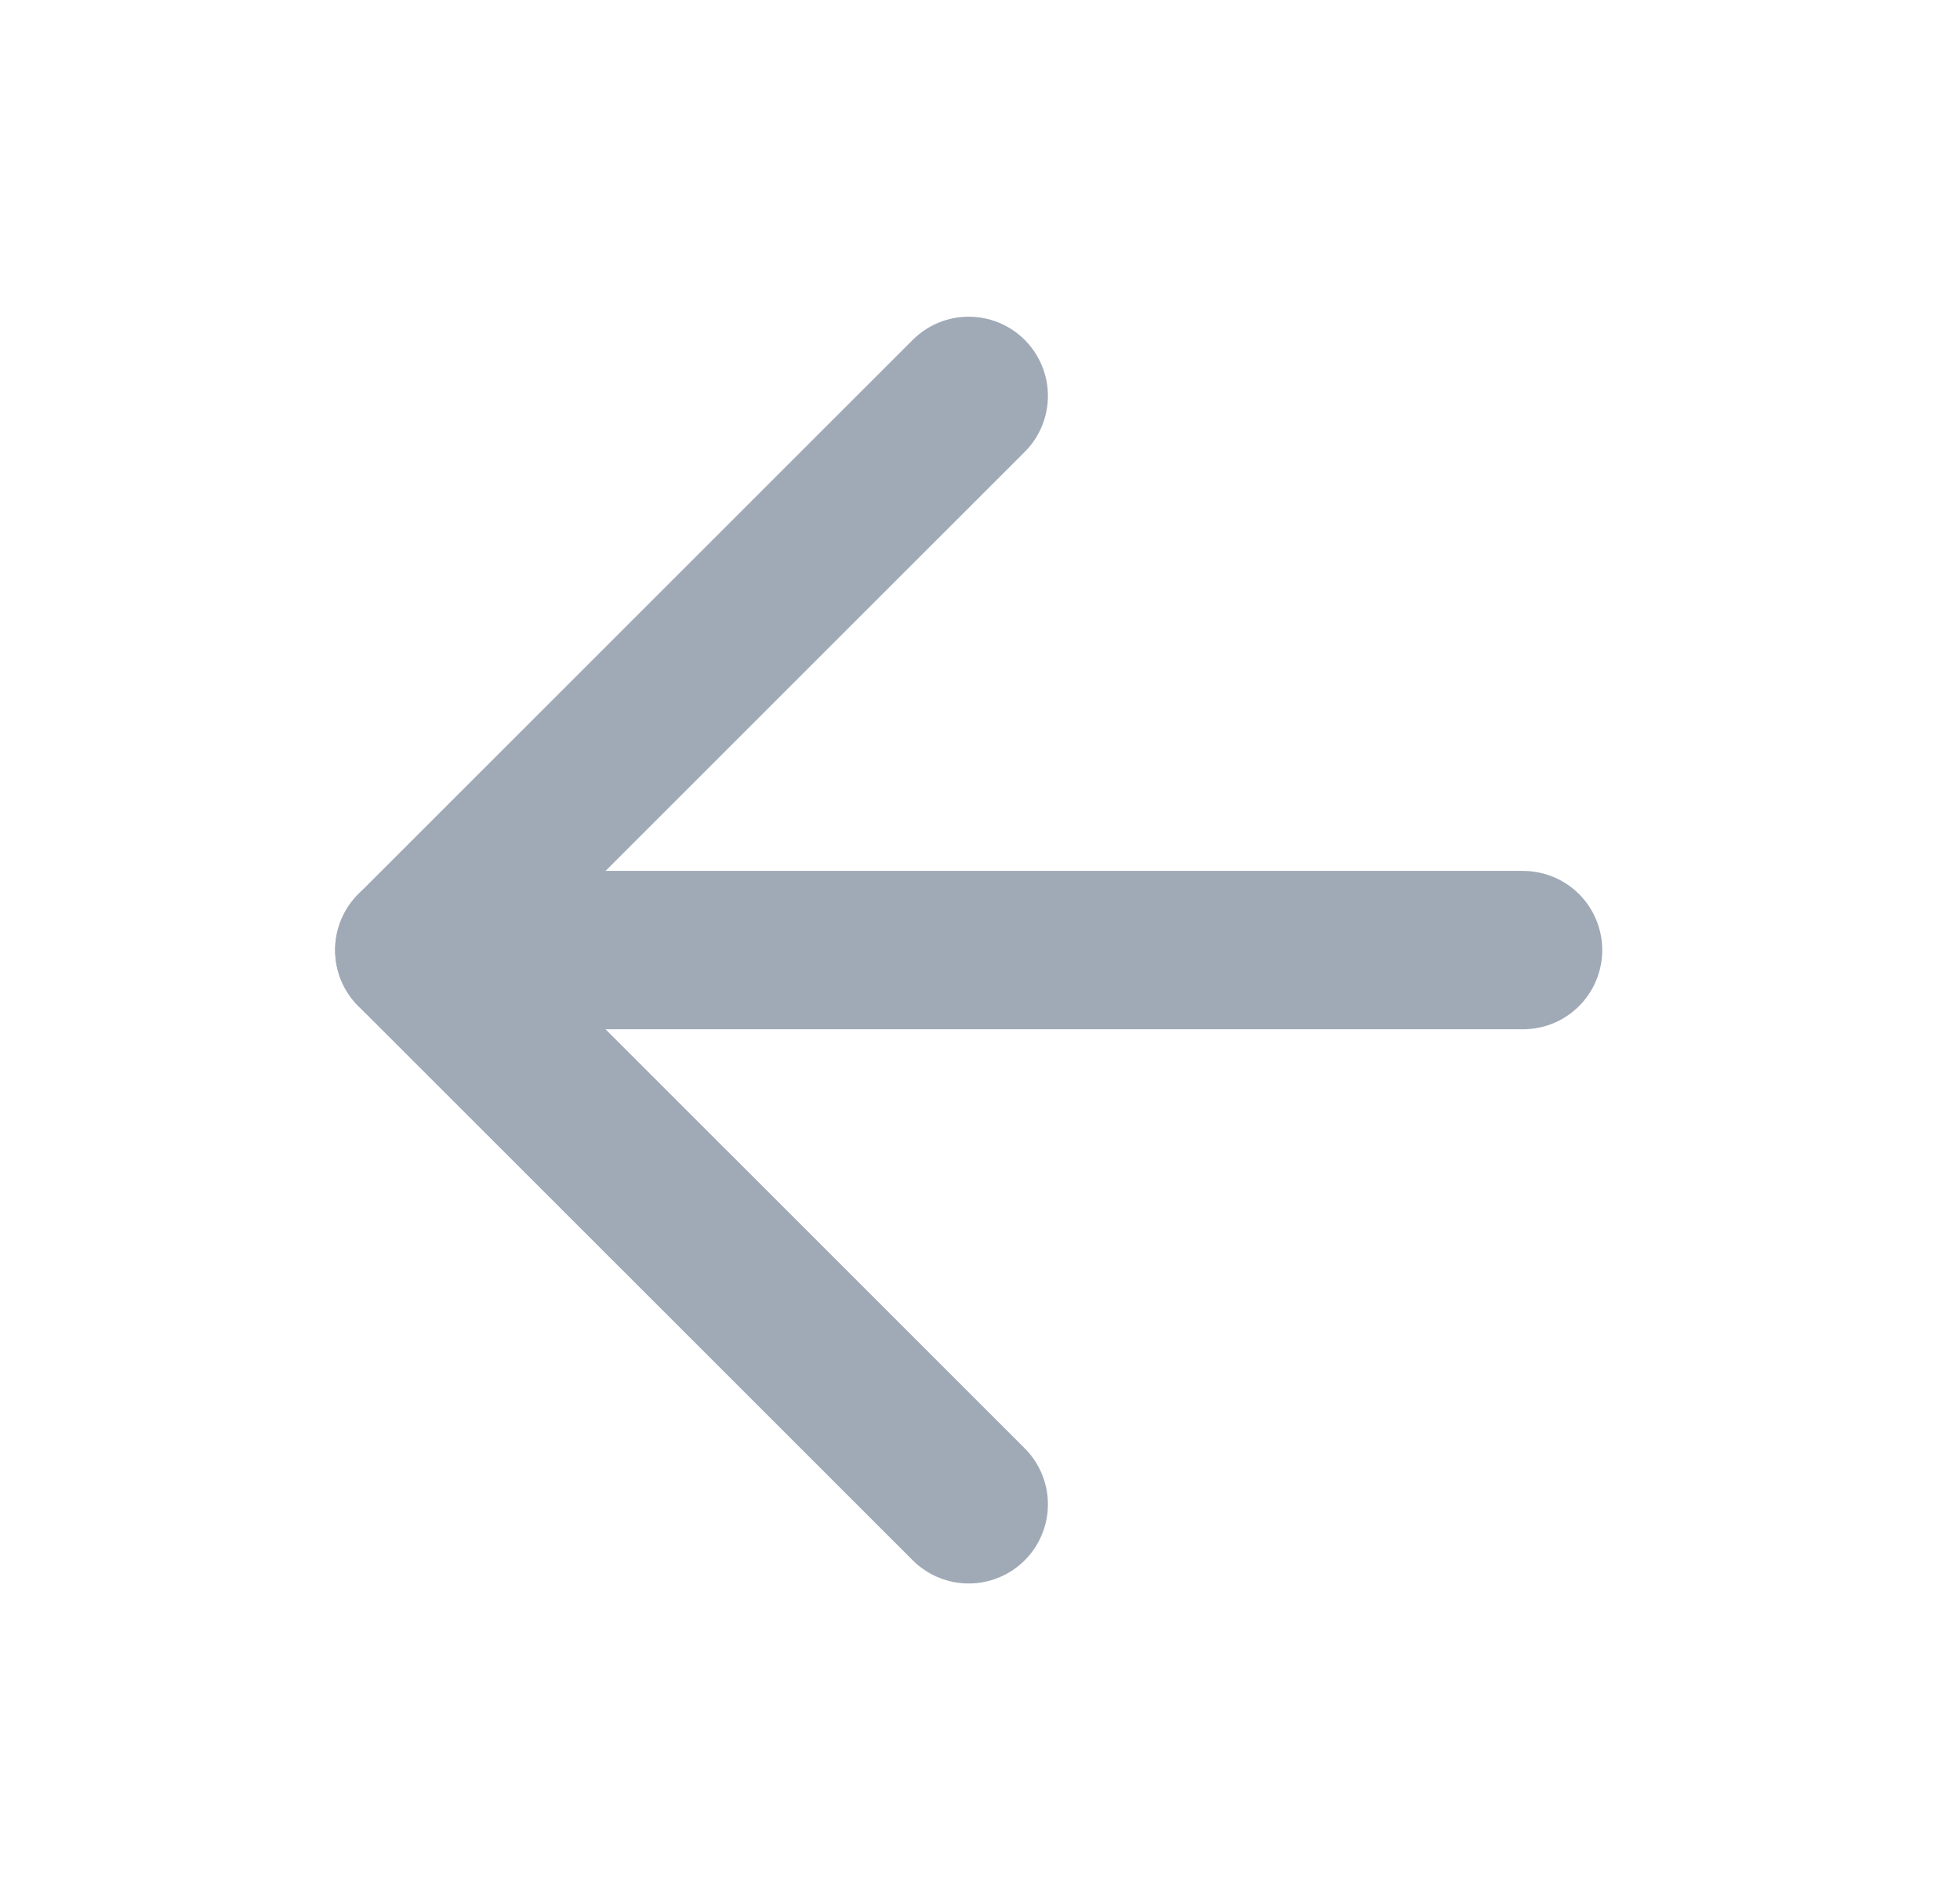 <svg width="33" height="32" viewBox="0 0 33 32" fill="none" xmlns="http://www.w3.org/2000/svg">
<path d="M25.643 16H6.976" stroke="#A0AAB7" stroke-width="2.667" stroke-linecap="round" stroke-linejoin="round"/>
<path d="M16.31 25.333L6.976 16L16.31 6.667" stroke="#A0AAB7" stroke-width="2.667" stroke-linecap="round" stroke-linejoin="round"/>
</svg>
